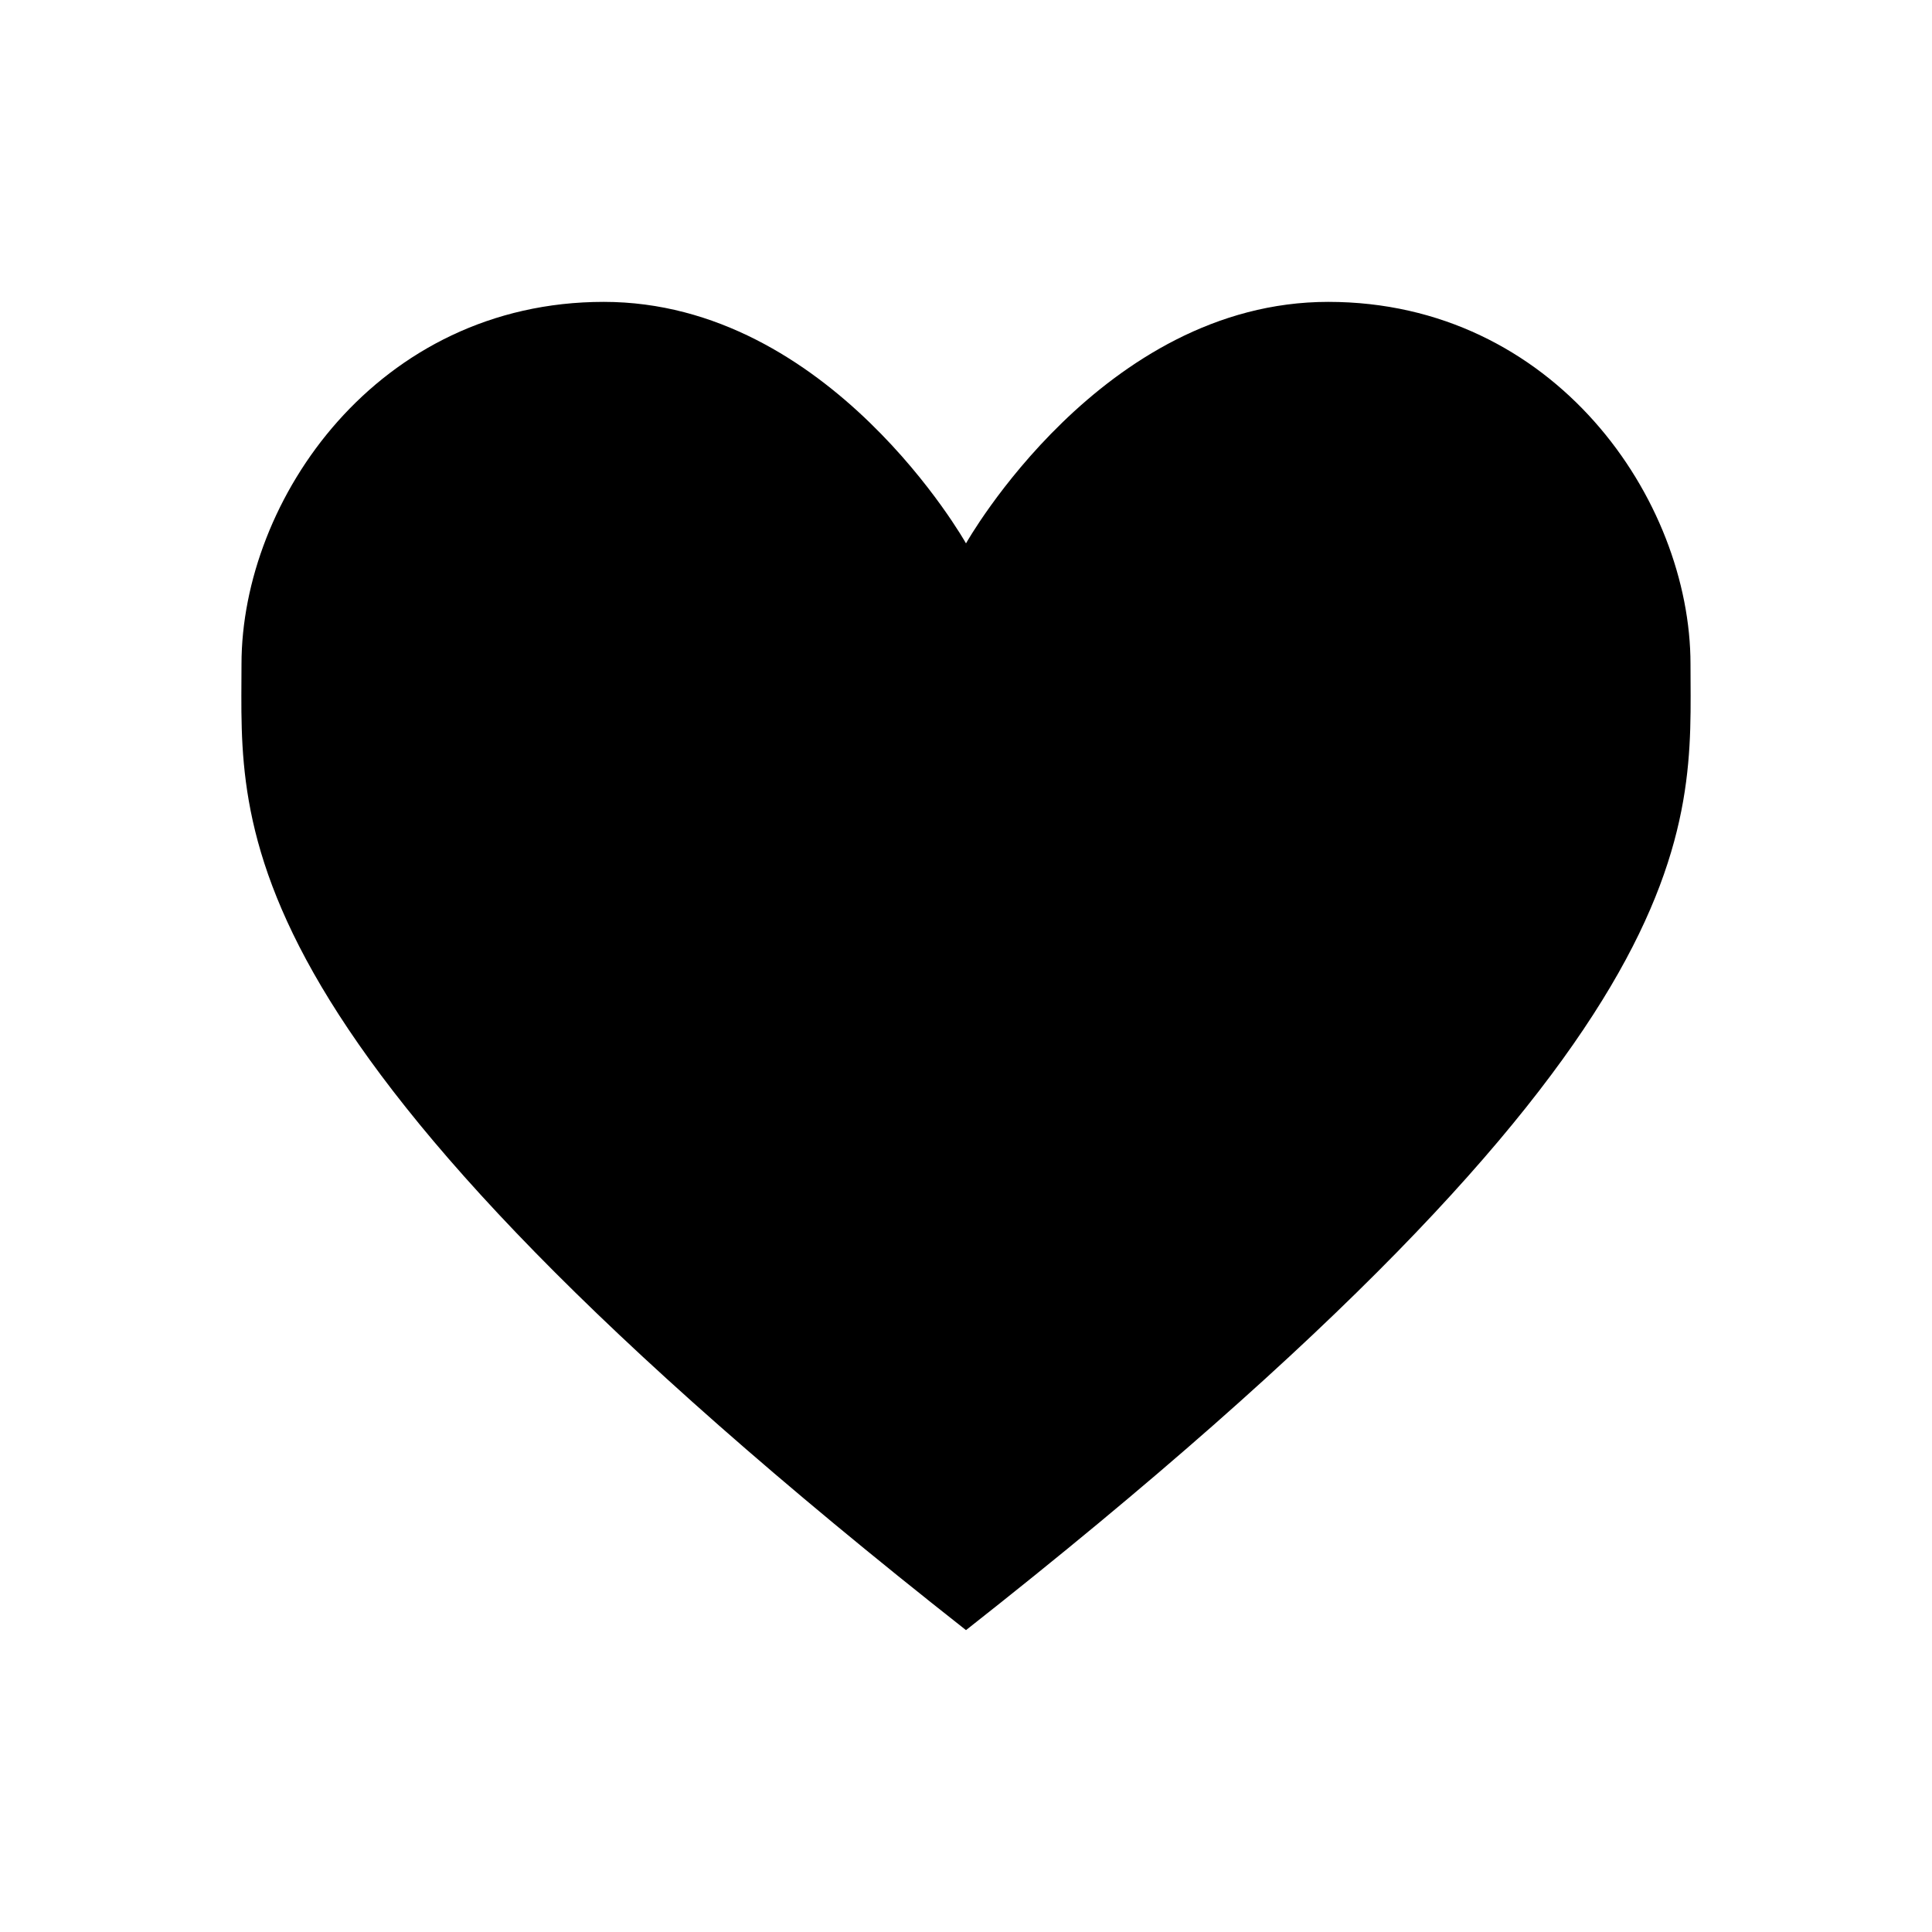 <?xml version="1.0"?><svg xmlns="http://www.w3.org/2000/svg" width="40" height="40" viewBox="0 0 40 40"><path d="m20 33.75c15.587-12.266 15-16.6 15-20s-2.812-7.5-7.5-7.5-7.5 5-7.5 5-2.812-5-7.5-5-7.5 4.1-7.5 7.5-0.588 7.735 15 20z"></path></svg>